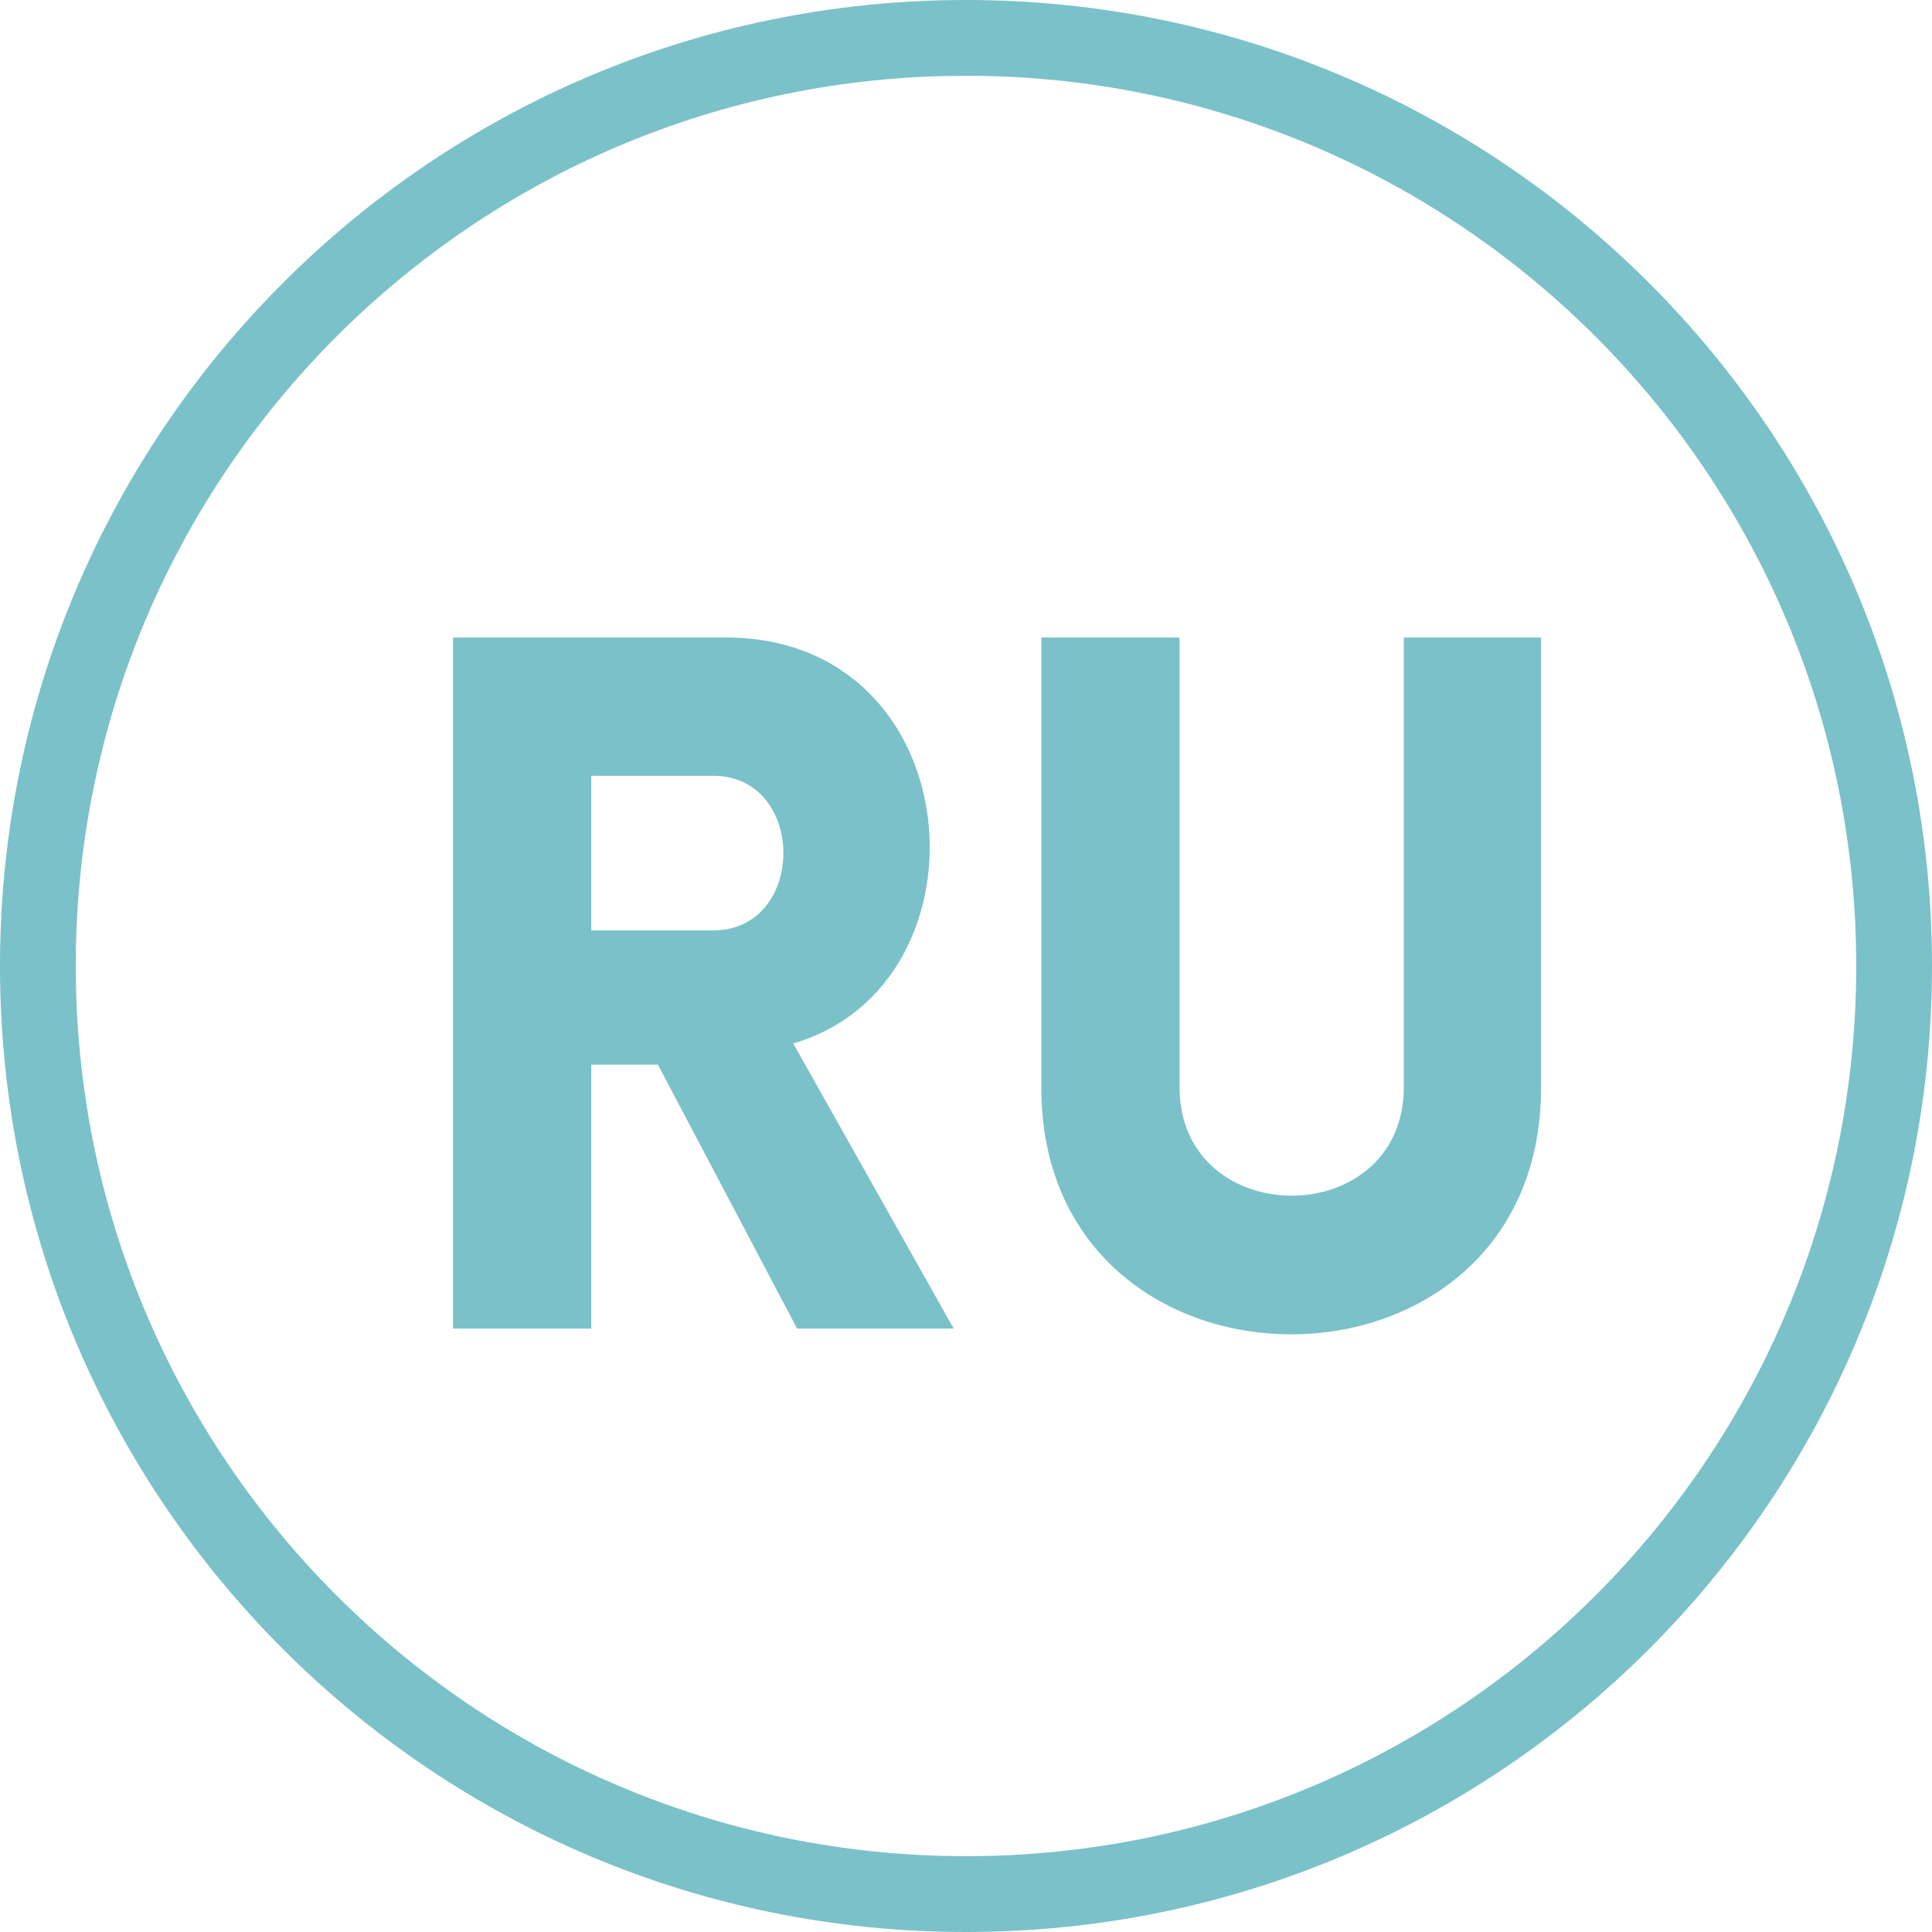 <?xml version="1.0" encoding="utf-8"?>
<!-- Generator: Adobe Illustrator 17.0.1, SVG Export Plug-In . SVG Version: 6.00 Build 0)  -->
<!DOCTYPE svg PUBLIC "-//W3C//DTD SVG 1.1//EN" "http://www.w3.org/Graphics/SVG/1.1/DTD/svg11.dtd">
<svg version="1.1" id="Слой_1" xmlns="http://www.w3.org/2000/svg" xmlns:xlink="http://www.w3.org/1999/xlink" x="0px" y="0px"
	 width="28px" height="28px" viewBox="0 0 28 28" enable-background="new 0 0 28 28" xml:space="preserve">
<g>
	<g>
		<path fill="#7BC1C9" d="M10.516,9.239h-3.95v10.015h2.003v-3.824h0.966l2.017,3.824h2.269l-2.325-4.132
			C14.438,14.268,14.088,9.239,10.516,9.239z M10.334,13.484H8.569v-2.241h1.765C11.693,11.242,11.693,13.484,10.334,13.484z M14,0
			C6.268,0,0,6.268,0,14c0,7.732,6.268,14,14,14c7.732,0,14-6.268,14-14C28,6.268,21.732,0,14,0z M14,26.901
			C6.874,26.901,1.098,21.125,1.098,14S6.874,1.098,14,1.098S26.902,6.874,26.902,14S21.126,26.901,14,26.901z M20.345,15.753
			c0,2.101-3.25,2.101-3.25,0V9.239h-2.003v6.527c0,4.763,7.242,4.763,7.242,0V9.239h-1.989V15.753z"/>
	</g>
</g>
</svg>

